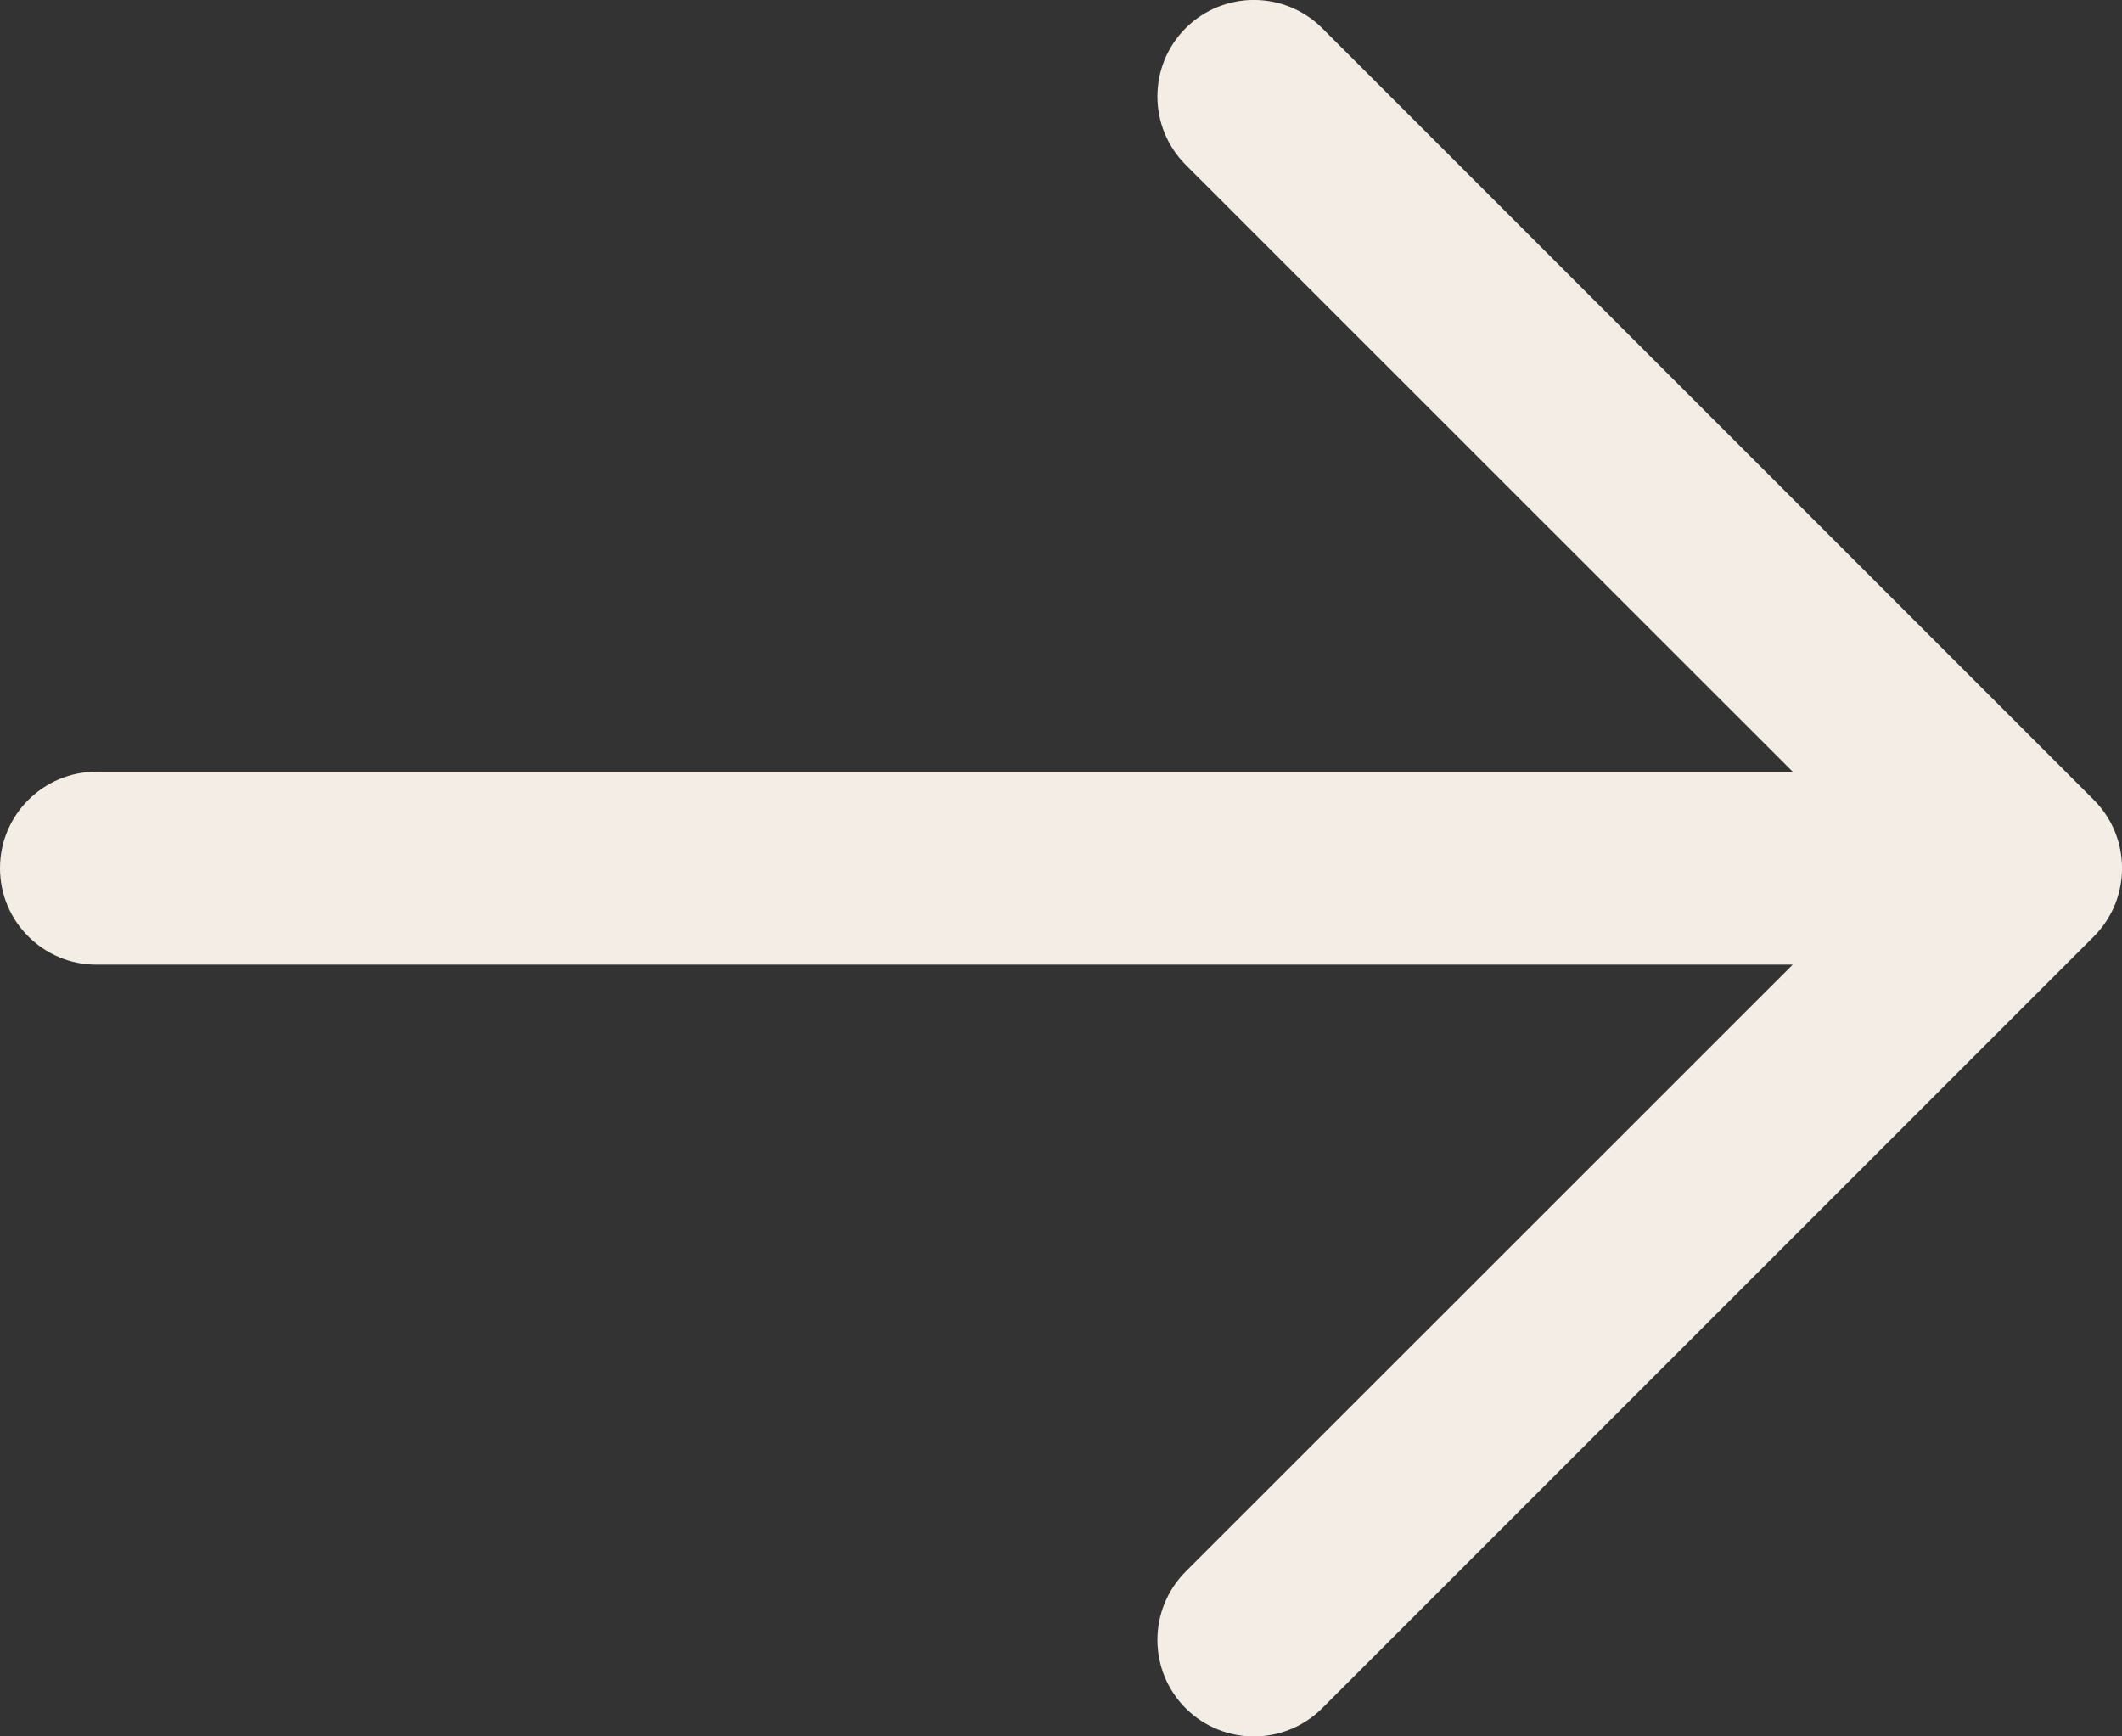 <svg width="11" height="9" viewBox="0 0 11 9" fill="none" xmlns="http://www.w3.org/2000/svg">
<rect x="0" y="0" width="11" height="9" fill="#333333" stroke="none"/>
<path fill-rule="evenodd" clip-rule="evenodd" d="M6.146 0.146C6.342 -0.049 6.658 -0.049 6.854 0.146L10.854 4.146C11.049 4.342 11.049 4.658 10.854 4.854L6.854 8.854C6.658 9.049 6.342 9.049 6.146 8.854C5.951 8.658 5.951 8.342 6.146 8.146L9.293 5H0.5C0.224 5 0 4.776 0 4.5C0 4.224 0.224 4 0.5 4H9.293L6.146 0.854C5.951 0.658 5.951 0.342 6.146 0.146Z" fill="#F3EDE5"/>
</svg>
